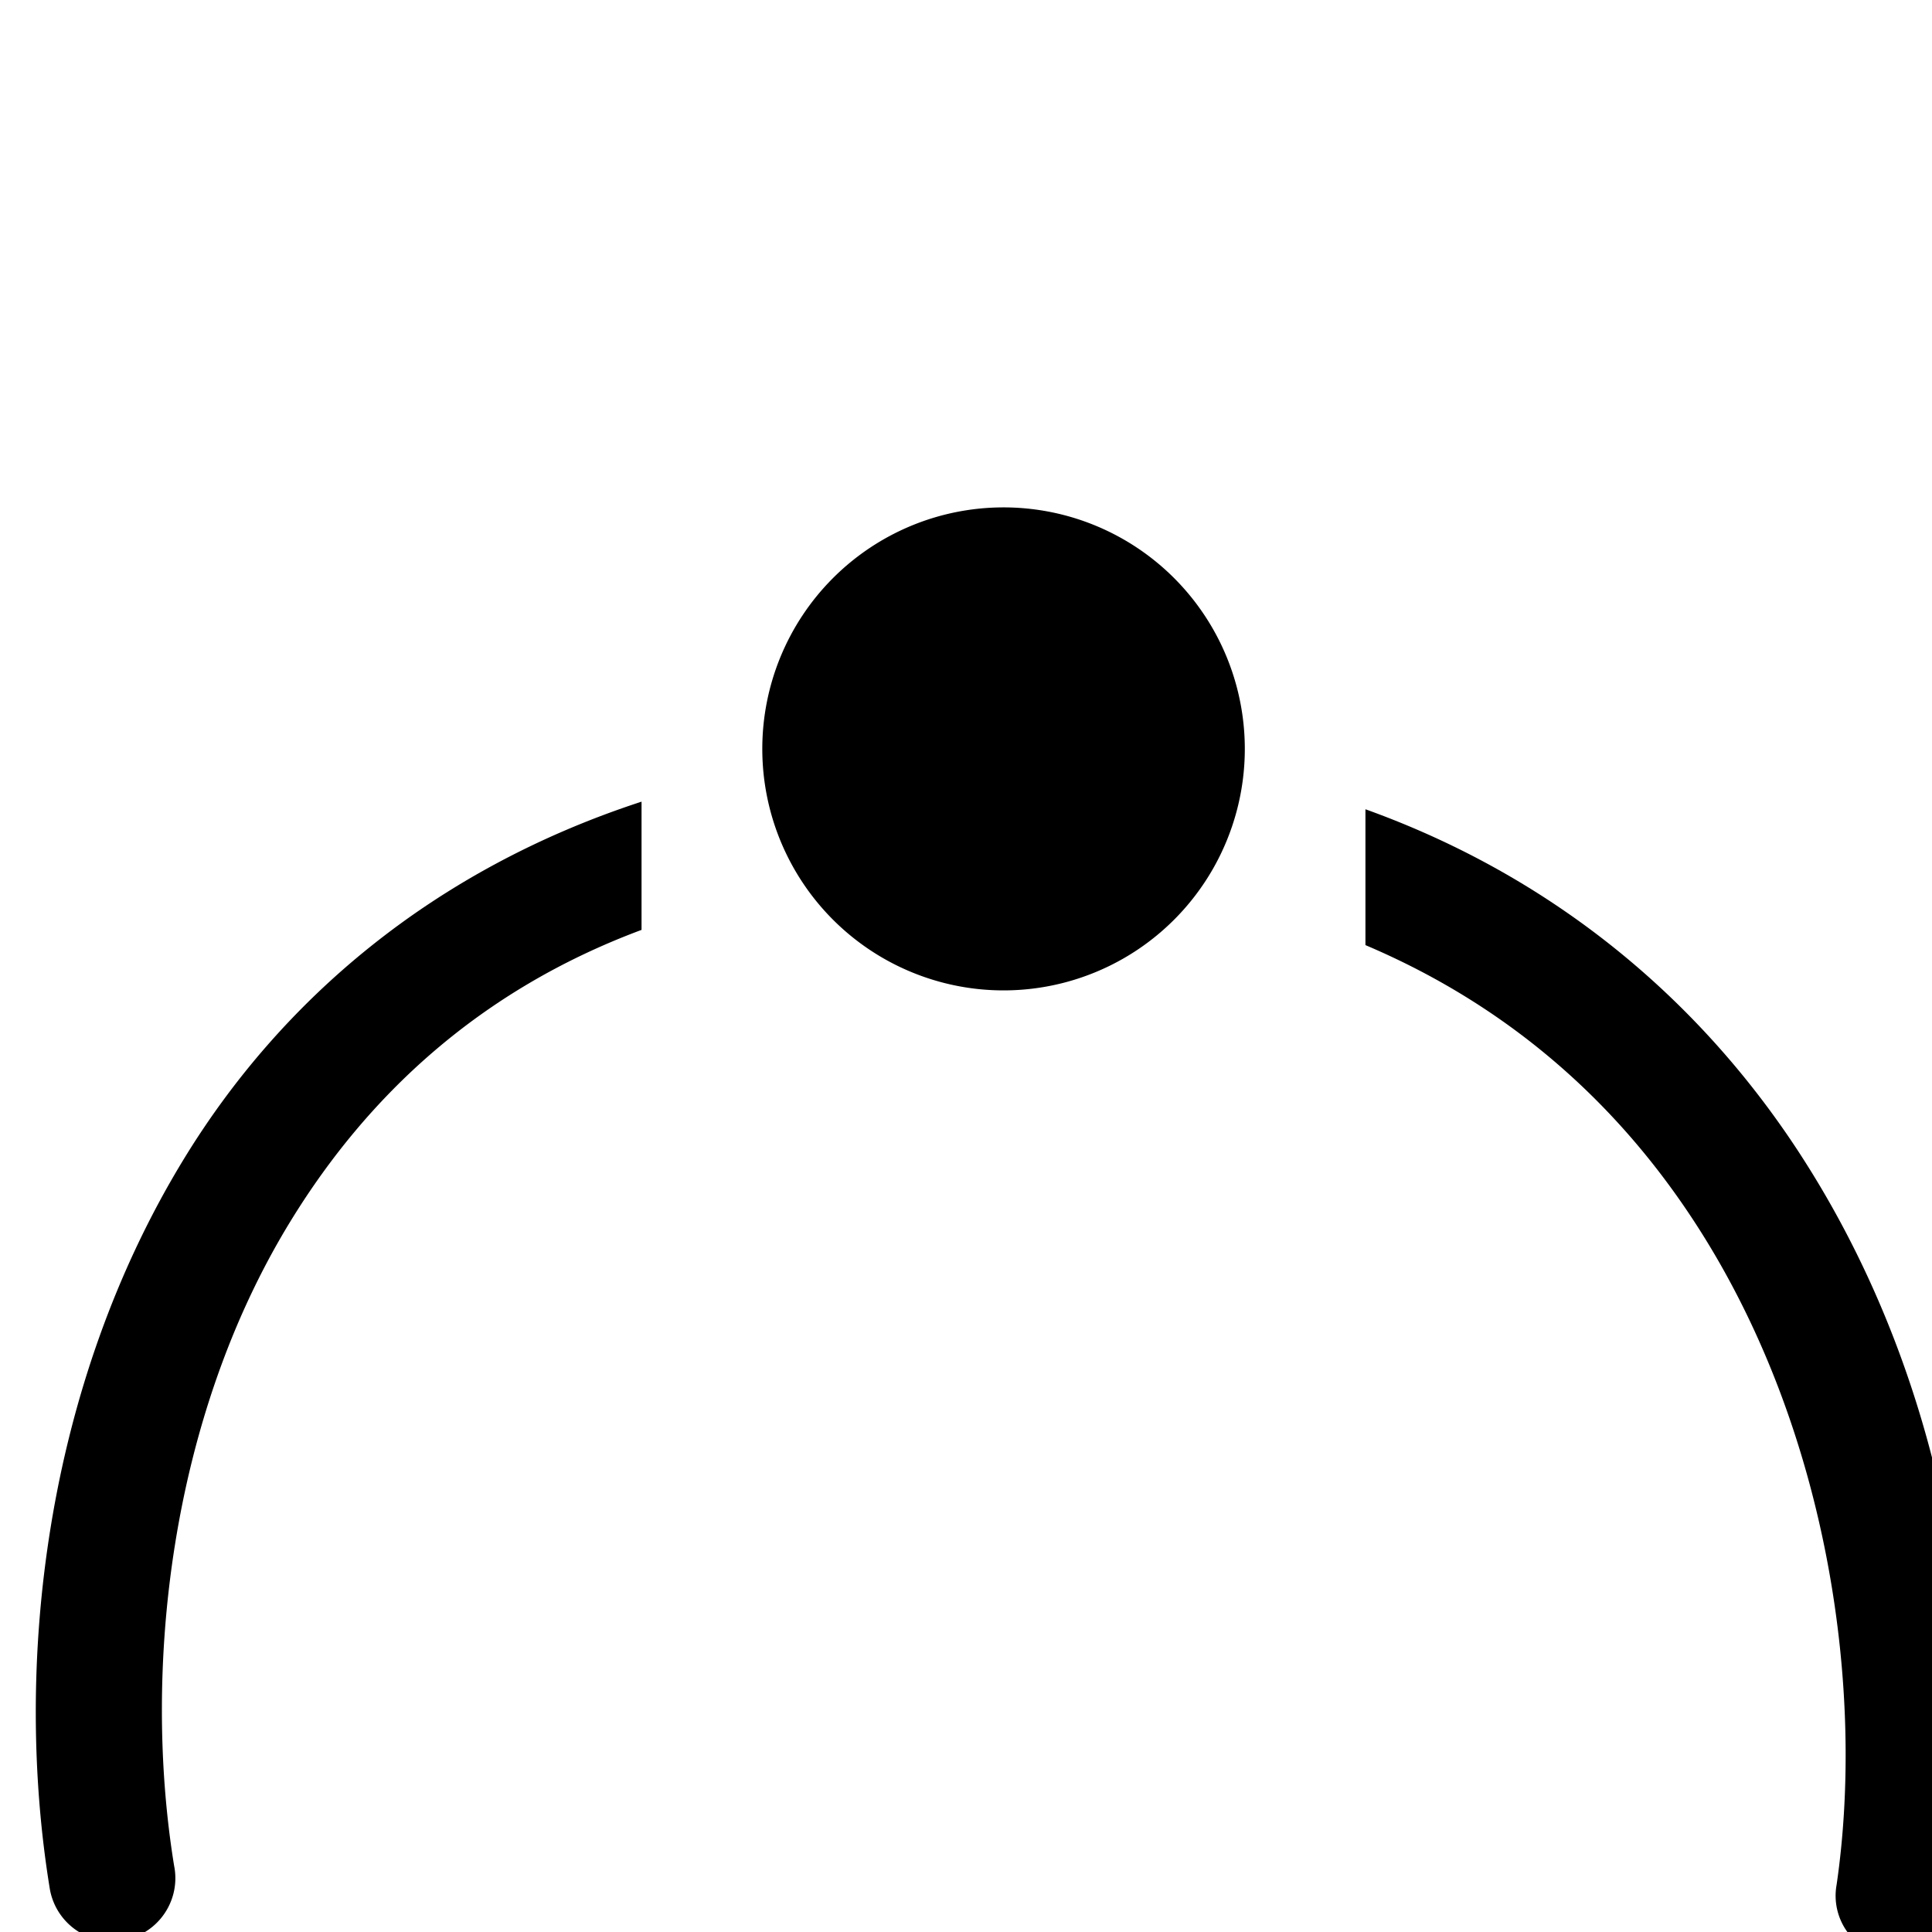 <?xml version='1.0' encoding='UTF-8'?>
<!-- Created with Inkscape (http://www.inkscape.org/) and export_objects.py -->
<svg xmlns:cc="http://creativecommons.org/ns#" xmlns:dc="http://purl.org/dc/elements/1.1/" xmlns:inkscape="http://www.inkscape.org/namespaces/inkscape" xmlns:rdf="http://www.w3.org/1999/02/22-rdf-syntax-ns#" xmlns:sodipodi="http://sodipodi.sourceforge.net/DTD/sodipodi-0.dtd" xmlns:xlink="http://www.w3.org/1999/xlink" xmlns="http://www.w3.org/2000/svg" version="1.1" id="svg1" width="16" height="16" viewBox="0 0 16 16" sodipodi:docname="snap-nodes-smooth-symbolic.svg"><sodipodi:namedview objecttolerance="10" gridtolerance="10" guidetolerance="10" id="namedview" showgrid="true" inkscape:zoom="7.5943519" inkscape:cx="11.375557" inkscape:cy="-22.568178" inkscape:window-width="1920" inkscape:window-height="1016" inkscape:window-x="0" inkscape:window-y="27" inkscape:window-maximized="1" inkscape:current-layer="layer1">
    <inkscape:grid type="xygrid" id="grid"/>
  </sodipodi:namedview>
  <g transform="matrix(0.999,0,0,1,-827.852,-506.16)" id="snap-nodes-smooth" inkscape:label="00328">
      <path inkscape:connector-curvature="0" id="rect22719" d="m 829,506.362 h 16 v 16 h -16 z" style="opacity:0;fill:none"/>
      <path inkscape:connector-curvature="0" id="path22717" d="m 844.312,522.362 a 0.514,0.512 0 0 1 -0.406,-0.594 c 0.233,-1.596 -0.061,-3.723 -1.125,-5.406 -0.632,-1 -1.531,-1.845 -2.781,-2.375 v -1.125 c 1.655,0.594 2.861,1.679 3.656,2.938 1.227,1.94 1.518,4.261 1.25,6.094 a 0.514,0.512 0 0 1 -0.594,0.469 z m -14.719,-0.125 a 0.524,0.522 0 0 1 -0.5,-0.438 c -0.298,-1.827 -0.053,-4.149 1.125,-6.062 0.792,-1.286 2.039,-2.37 3.781,-2.938 v 1.062 c -1.347,0.501 -2.273,1.377 -2.906,2.406 -1.013,1.646 -1.23,3.742 -0.969,5.344 a 0.524,0.522 0 0 1 -0.531,0.625 z" style="opacity:1"/>
      <path inkscape:connector-curvature="0" id="path22731" d="M 839,0.5 A 2.5,2.5 0 0 1 836.5,3 2.5,2.5 0 0 1 834,0.5 2.5,2.5 0 0 1 836.5,-2 2.5,2.5 0 0 1 839,0.5 Z" style="opacity:1" transform="matrix(0.8,0,0,0.8,167.8,511.962)"/>
    </g>
    </svg>
